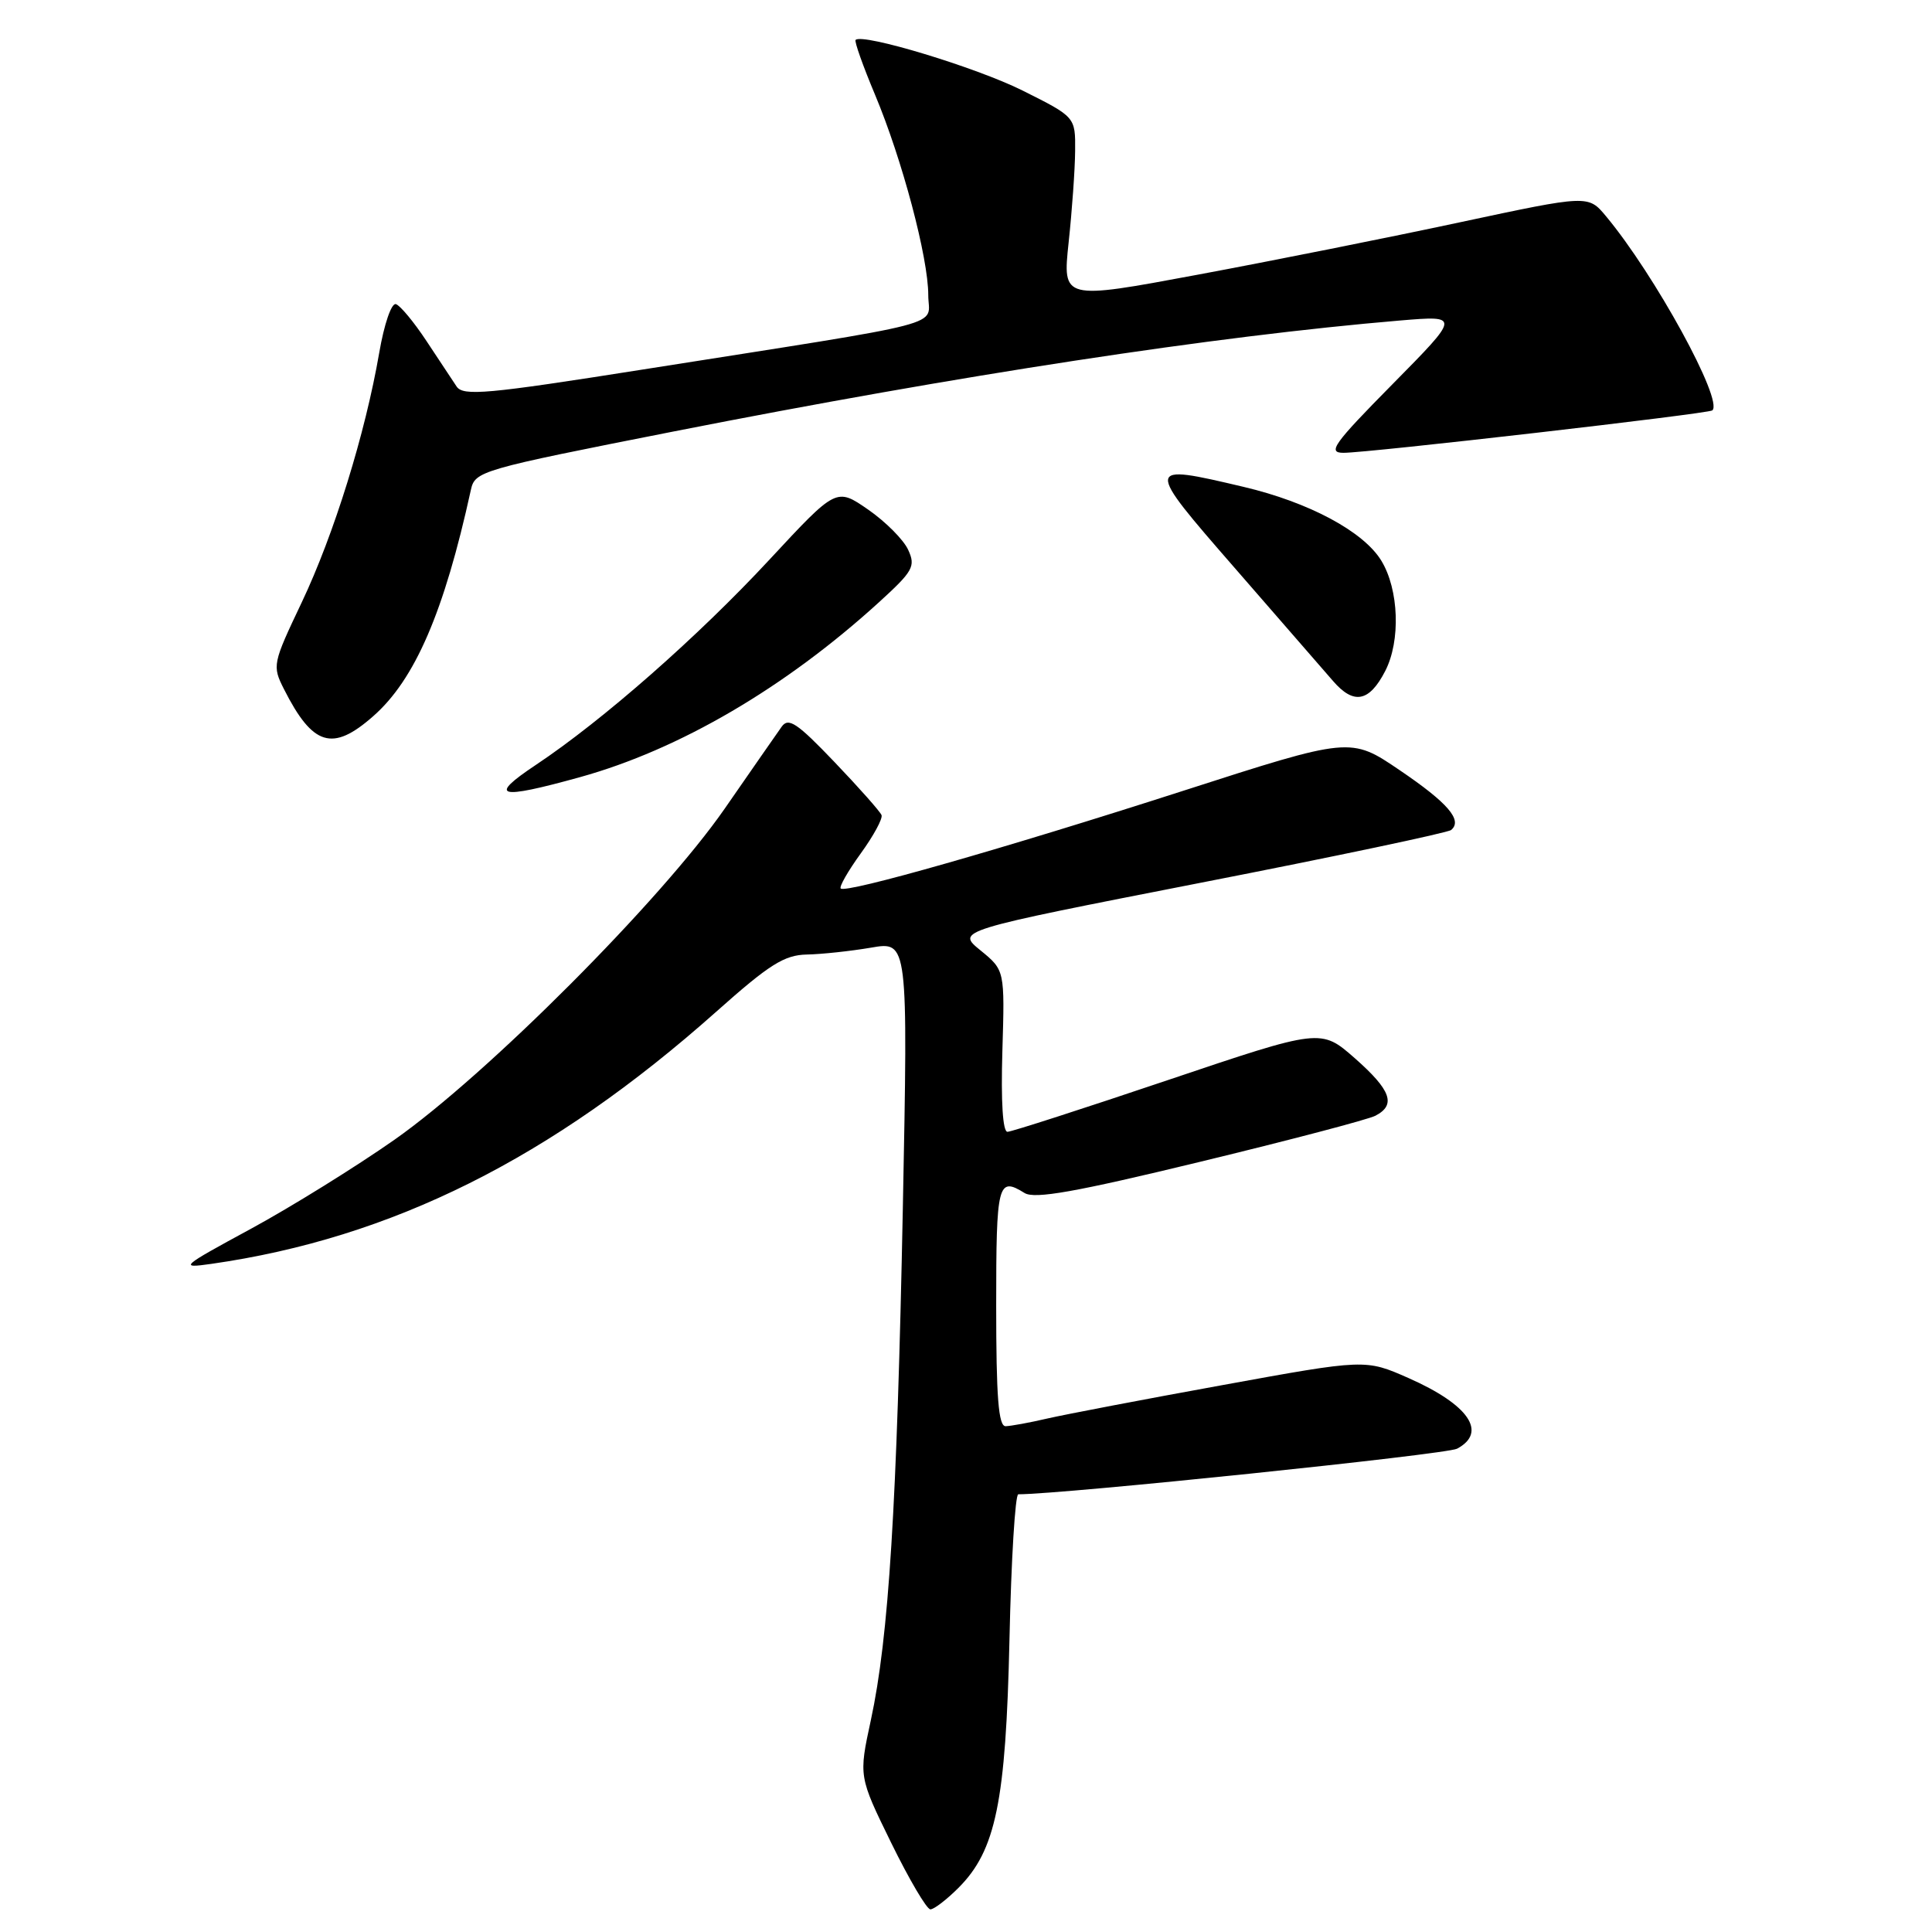 <?xml version="1.0" encoding="UTF-8" standalone="no"?>
<!DOCTYPE svg PUBLIC "-//W3C//DTD SVG 1.1//EN" "http://www.w3.org/Graphics/SVG/1.1/DTD/svg11.dtd" >
<svg xmlns="http://www.w3.org/2000/svg" xmlns:xlink="http://www.w3.org/1999/xlink" version="1.1" viewBox="0 0 256 256">
 <g >
 <path fill="currentColor"
d=" M 126.99 250.16 C 131.95 245.21 133.28 238.74 133.76 217.25 C 133.99 206.66 134.52 198.00 134.93 198.00 C 140.79 198.00 191.65 192.72 193.07 191.96 C 197.13 189.79 194.62 186.13 186.66 182.61 C 180.93 180.08 180.93 180.08 162.00 183.53 C 151.58 185.42 141.14 187.42 138.78 187.96 C 136.43 188.51 133.94 188.96 133.25 188.98 C 132.30 188.99 132.00 185.15 132.00 173.00 C 132.00 156.76 132.22 155.88 135.76 158.08 C 137.10 158.91 142.50 157.95 159.00 153.95 C 170.82 151.09 181.29 148.34 182.25 147.84 C 185.02 146.40 184.33 144.46 179.52 140.22 C 175.03 136.28 175.03 136.28 154.77 143.11 C 143.62 146.87 134.05 149.96 133.50 149.97 C 132.87 149.99 132.62 145.99 132.82 139.28 C 133.14 128.56 133.14 128.56 129.92 125.93 C 126.70 123.31 126.70 123.31 159.10 116.97 C 176.92 113.49 191.85 110.34 192.28 109.98 C 193.84 108.69 191.85 106.38 185.46 102.05 C 178.96 97.64 178.96 97.64 156.73 104.80 C 132.98 112.45 112.08 118.41 111.40 117.73 C 111.17 117.51 112.37 115.41 114.05 113.09 C 115.74 110.76 116.98 108.48 116.81 108.01 C 116.64 107.55 113.83 104.38 110.57 100.97 C 105.61 95.78 104.47 95.02 103.57 96.30 C 102.98 97.13 99.58 102.02 96.02 107.16 C 87.63 119.25 64.51 142.43 52.27 151.02 C 47.19 154.58 38.64 159.89 33.27 162.81 C 23.92 167.88 23.69 168.08 28.00 167.47 C 51.92 164.05 73.05 153.50 94.89 134.07 C 101.95 127.78 103.92 126.54 106.92 126.48 C 108.89 126.44 112.71 126.03 115.41 125.57 C 120.32 124.72 120.32 124.72 119.63 160.11 C 118.85 199.61 117.77 216.93 115.39 227.94 C 113.78 235.39 113.78 235.39 118.09 244.19 C 120.47 249.04 122.80 253.00 123.28 253.00 C 123.76 253.00 125.43 251.72 126.99 250.16 Z  M 76.84 102.98 C 90.01 99.33 104.03 91.13 116.47 79.80 C 120.99 75.68 121.35 75.05 120.34 72.86 C 119.74 71.53 117.35 69.13 115.03 67.52 C 110.82 64.61 110.82 64.61 101.98 74.13 C 92.50 84.35 79.88 95.44 71.01 101.35 C 64.60 105.62 65.95 106.00 76.84 102.98 Z  M 49.44 94.91 C 54.98 90.06 58.85 81.09 62.39 64.93 C 62.94 62.42 63.56 62.24 89.22 57.18 C 127.30 49.68 160.97 44.54 185.50 42.47 C 193.50 41.80 193.50 41.80 184.52 50.90 C 176.68 58.84 175.86 60.00 178.02 60.00 C 181.26 60.01 226.38 54.82 226.89 54.38 C 228.41 53.10 219.25 36.38 212.81 28.66 C 210.45 25.82 210.45 25.82 193.47 29.45 C 184.14 31.45 168.47 34.58 158.64 36.41 C 140.79 39.74 140.79 39.74 141.60 32.12 C 142.05 27.93 142.44 22.48 142.46 20.00 C 142.50 15.50 142.50 15.50 135.50 12.00 C 129.36 8.93 114.30 4.37 113.37 5.29 C 113.19 5.48 114.35 8.75 115.95 12.56 C 119.55 21.15 123.00 34.14 123.00 39.10 C 123.00 43.40 126.90 42.38 85.00 48.99 C 64.49 52.23 61.37 52.51 60.50 51.21 C 59.95 50.39 58.15 47.67 56.50 45.17 C 54.85 42.67 53.03 40.48 52.46 40.30 C 51.87 40.11 50.90 42.96 50.25 46.74 C 48.40 57.46 44.26 70.80 39.98 79.82 C 36.11 87.96 36.06 88.21 37.63 91.32 C 41.44 98.85 44.06 99.65 49.44 94.91 Z  M 183.54 88.93 C 185.61 84.93 185.37 78.12 183.03 74.29 C 180.68 70.43 173.44 66.55 164.77 64.51 C 151.64 61.41 151.63 61.51 163.60 75.25 C 169.47 81.99 175.33 88.73 176.62 90.22 C 179.37 93.41 181.42 93.03 183.54 88.93 Z "/>
</g>
</svg>